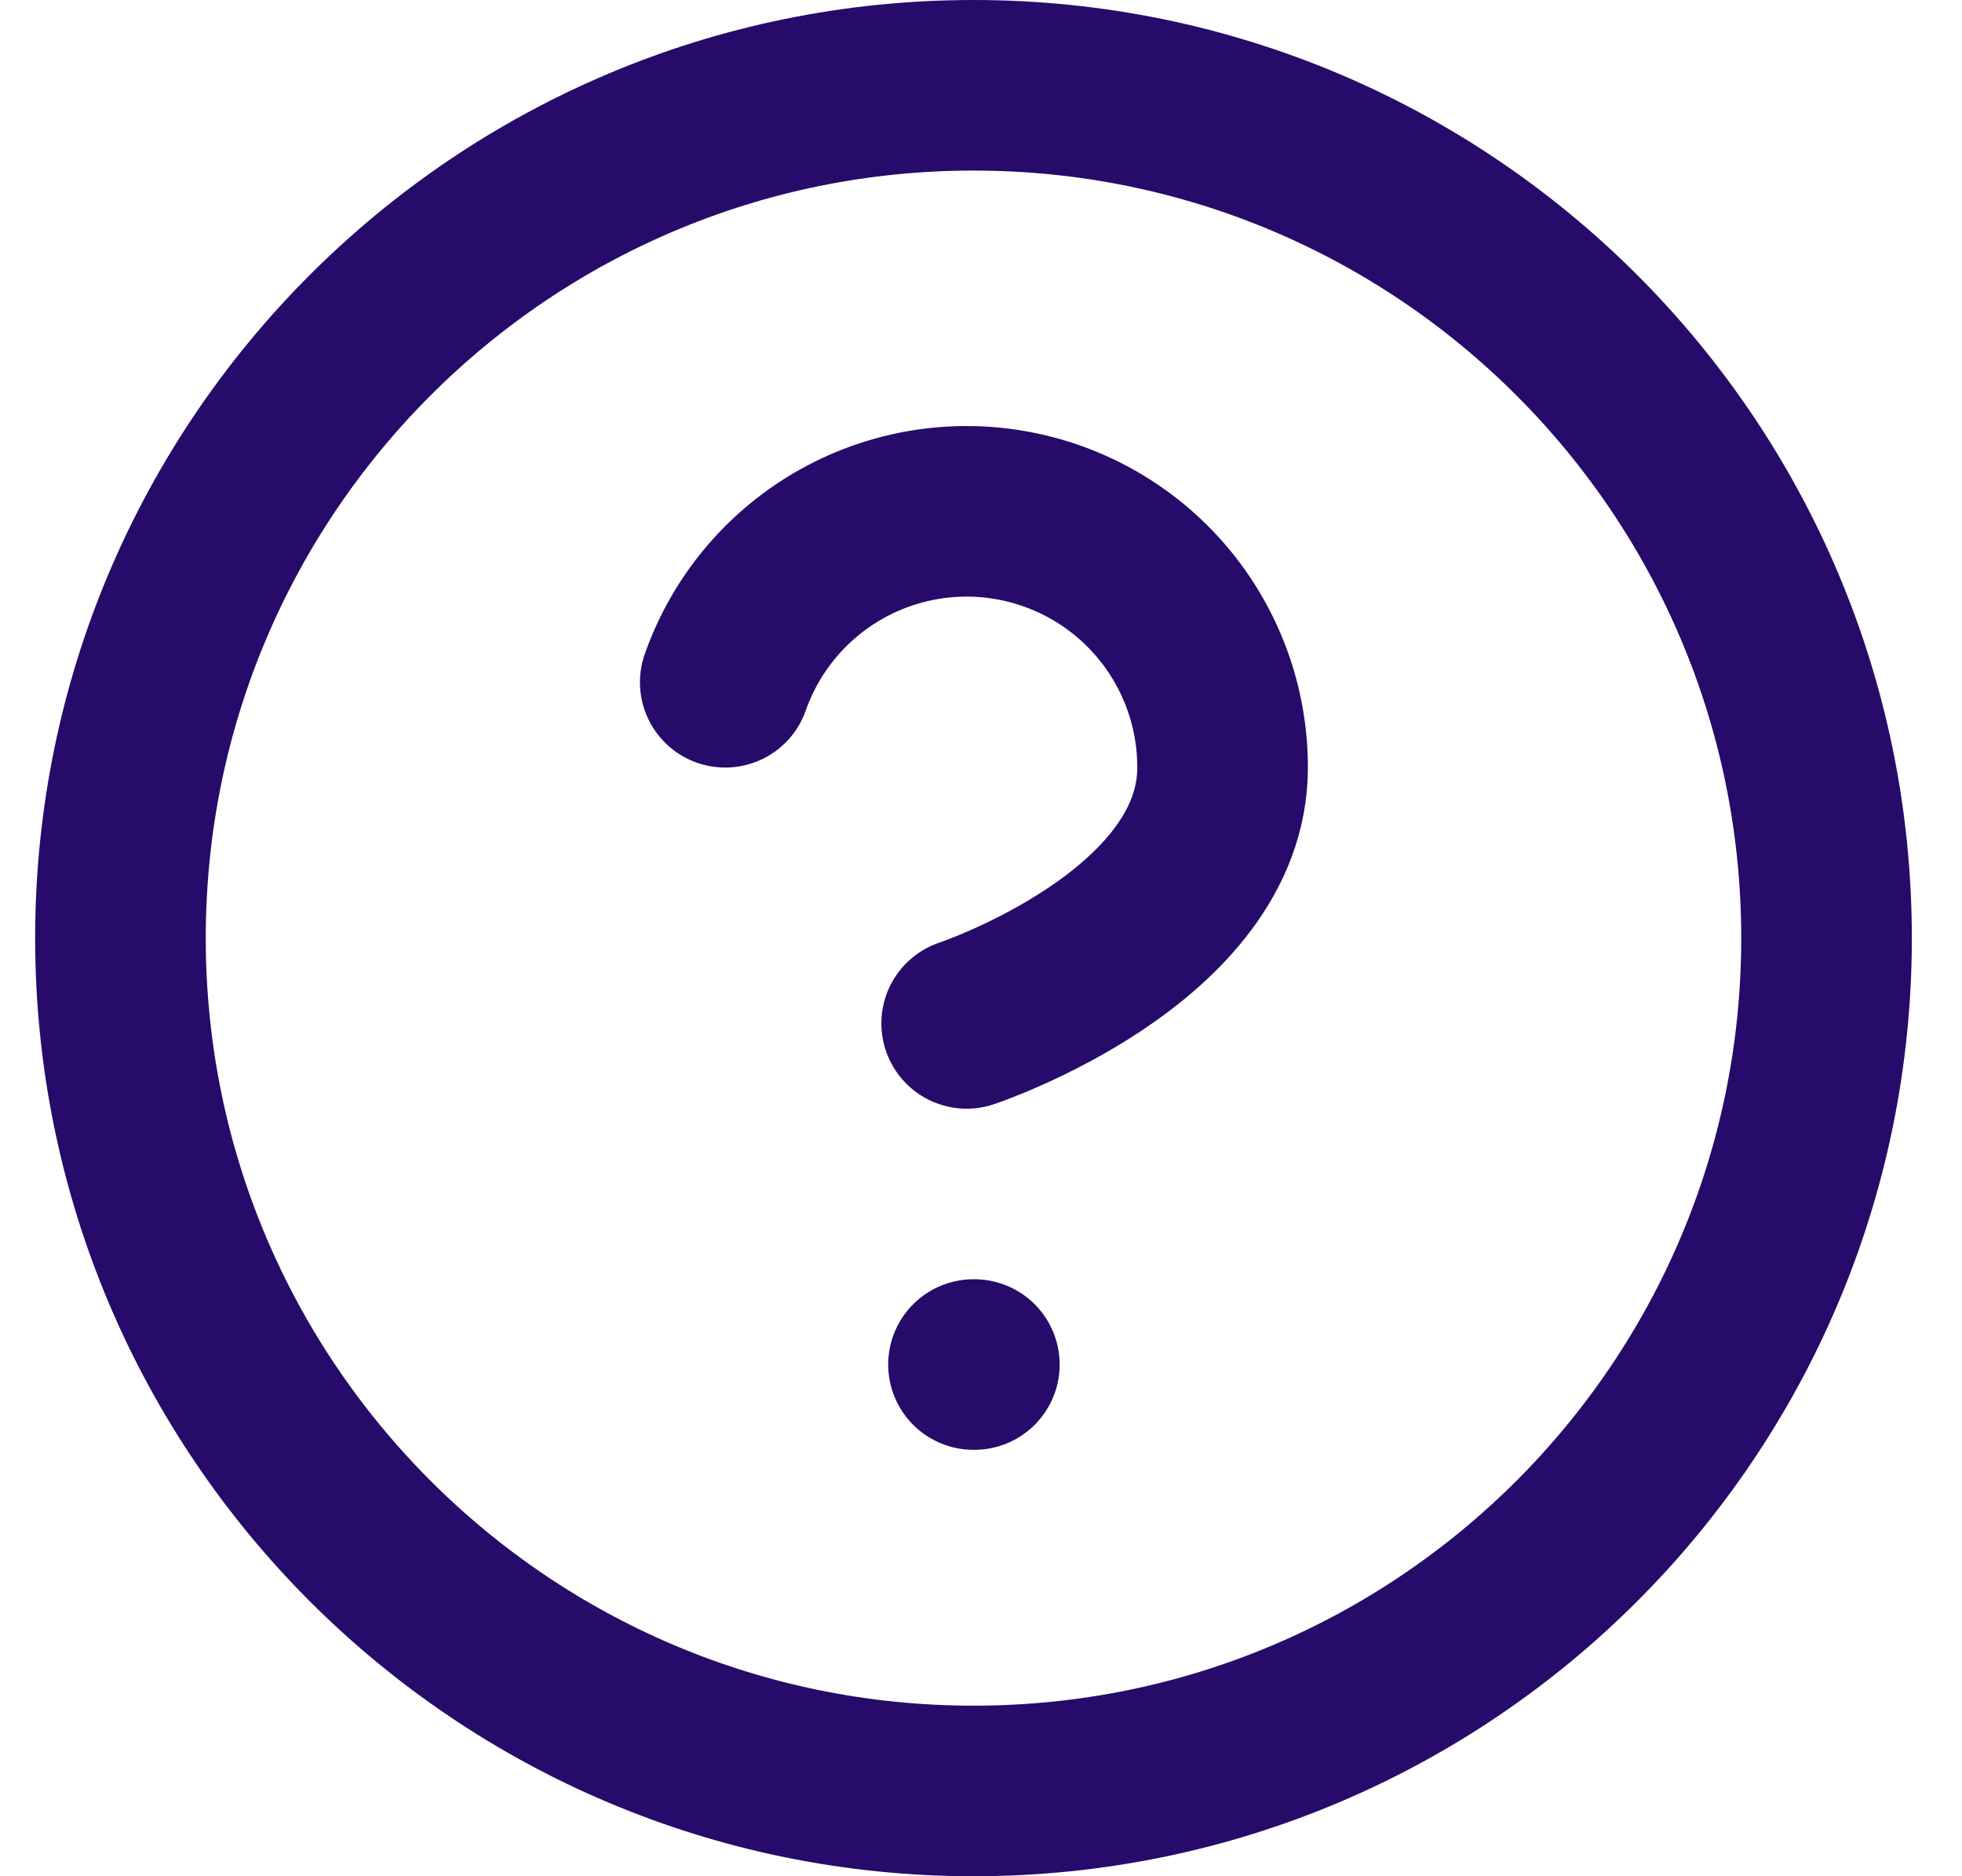 <svg width="23" height="22" viewBox="0 0 23 22" fill="none" xmlns="http://www.w3.org/2000/svg">
<path d="M11.412 21C16.935 21 21.412 16.523 21.412 11C21.412 5.477 16.935 1 11.412 1C5.889 1 1.412 5.477 1.412 11C1.412 16.523 5.889 21 11.412 21Z" stroke="#260B6A" stroke-width="2" stroke-linecap="round" stroke-linejoin="round"/>
<path d="M8.502 8C8.737 7.332 9.201 6.768 9.812 6.409C10.423 6.05 11.141 5.919 11.839 6.039C12.537 6.159 13.171 6.522 13.627 7.064C14.083 7.606 14.333 8.292 14.332 9C14.332 11 11.332 12 11.332 12" stroke="#260B6A" stroke-width="2" stroke-linecap="round" stroke-linejoin="round"/>
<path d="M11.412 16H11.422" stroke="#260B6A" stroke-width="2" stroke-linecap="round" stroke-linejoin="round"/>
</svg>
